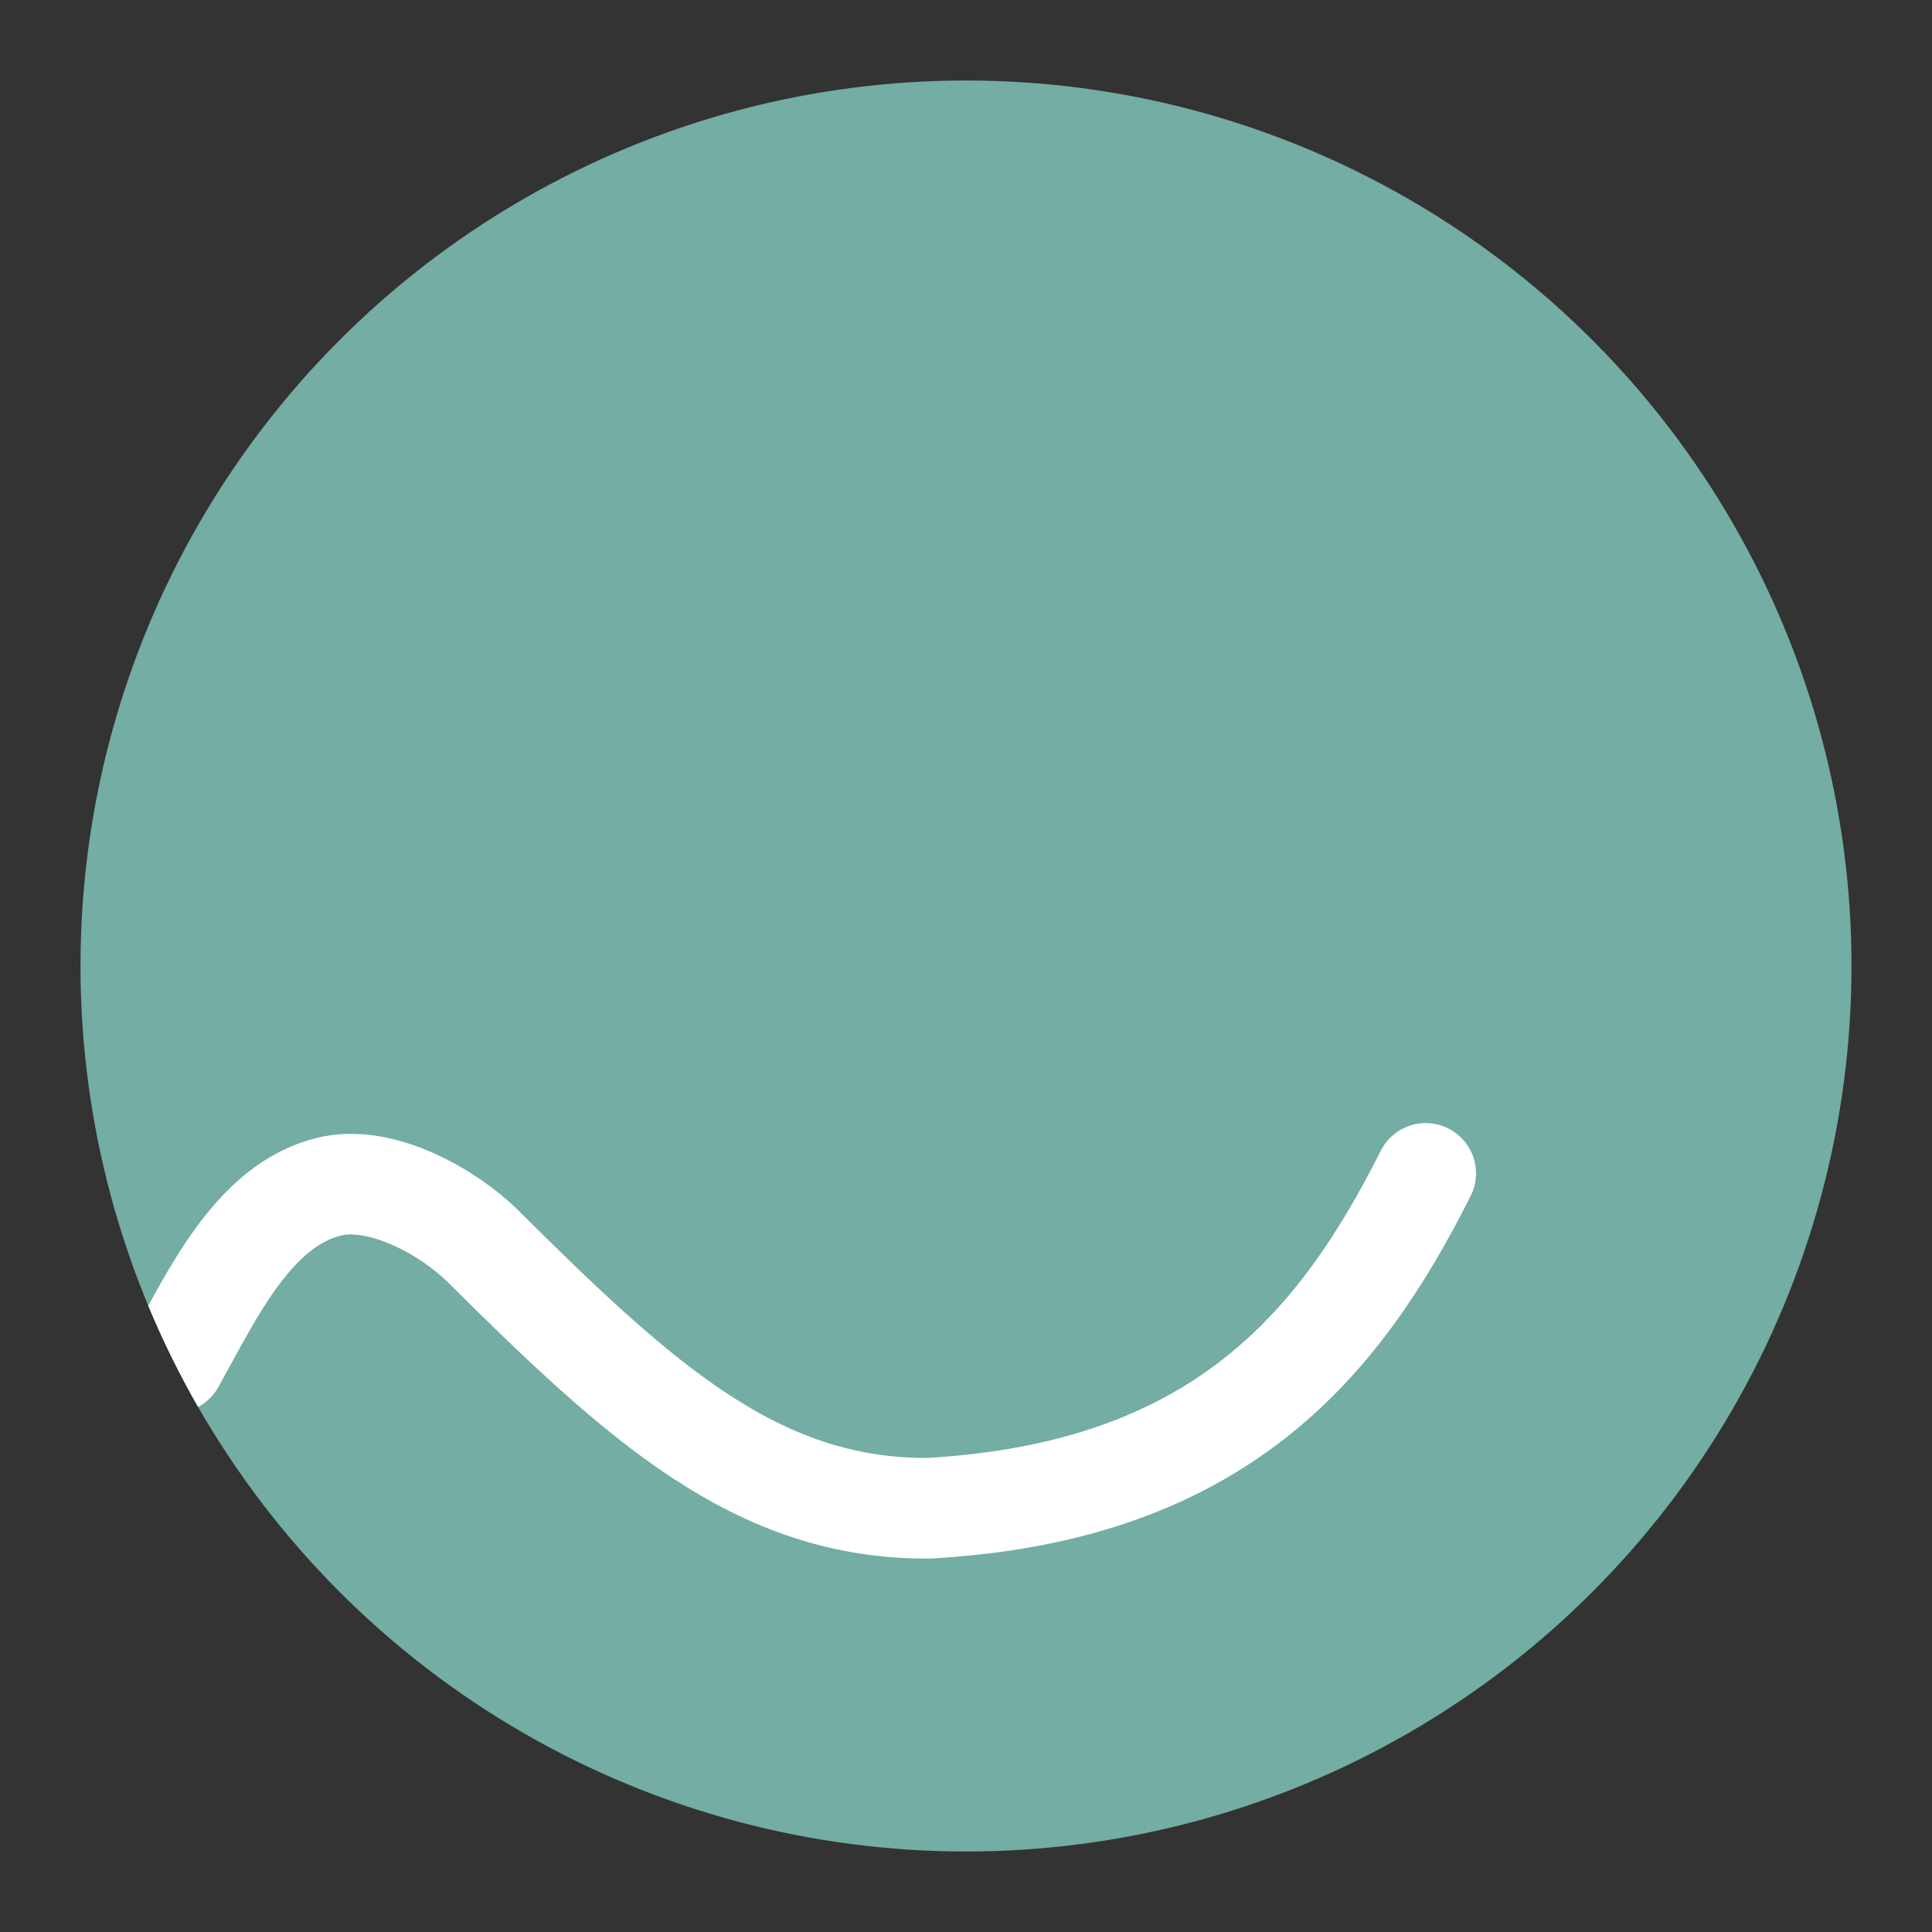 <?xml version="1.0" encoding="UTF-8"?>
<svg version="1.1" viewBox="0 0 192 192" xml:space="preserve" xmlns="http://www.w3.org/2000/svg"><rect x="0" y="0" width="192" height="192" fill="#333333" stroke="none"/><defs><clipPath id="clipPath457"><circle class="a" cx="96" cy="96" r="88" fill="#71a372"/></clipPath></defs><circle class="a" cx="96" cy="96" r="88" fill="#73ada4"/><path d="m17.325 135.42c3.787-6.764 7.834-15.632 15.369-17.487 5.284-1.301 12.055 2.693 15.24 5.856 15.679 15.571 27.3 26.216 44.376 26.098 28.753-1.615 40.756-16.141 49.374-33.276" clip-path="url(#clipPath457)" fill="none" stroke="#fff" stroke-linecap="round" stroke-linejoin="round" stroke-width="10"/></svg>

